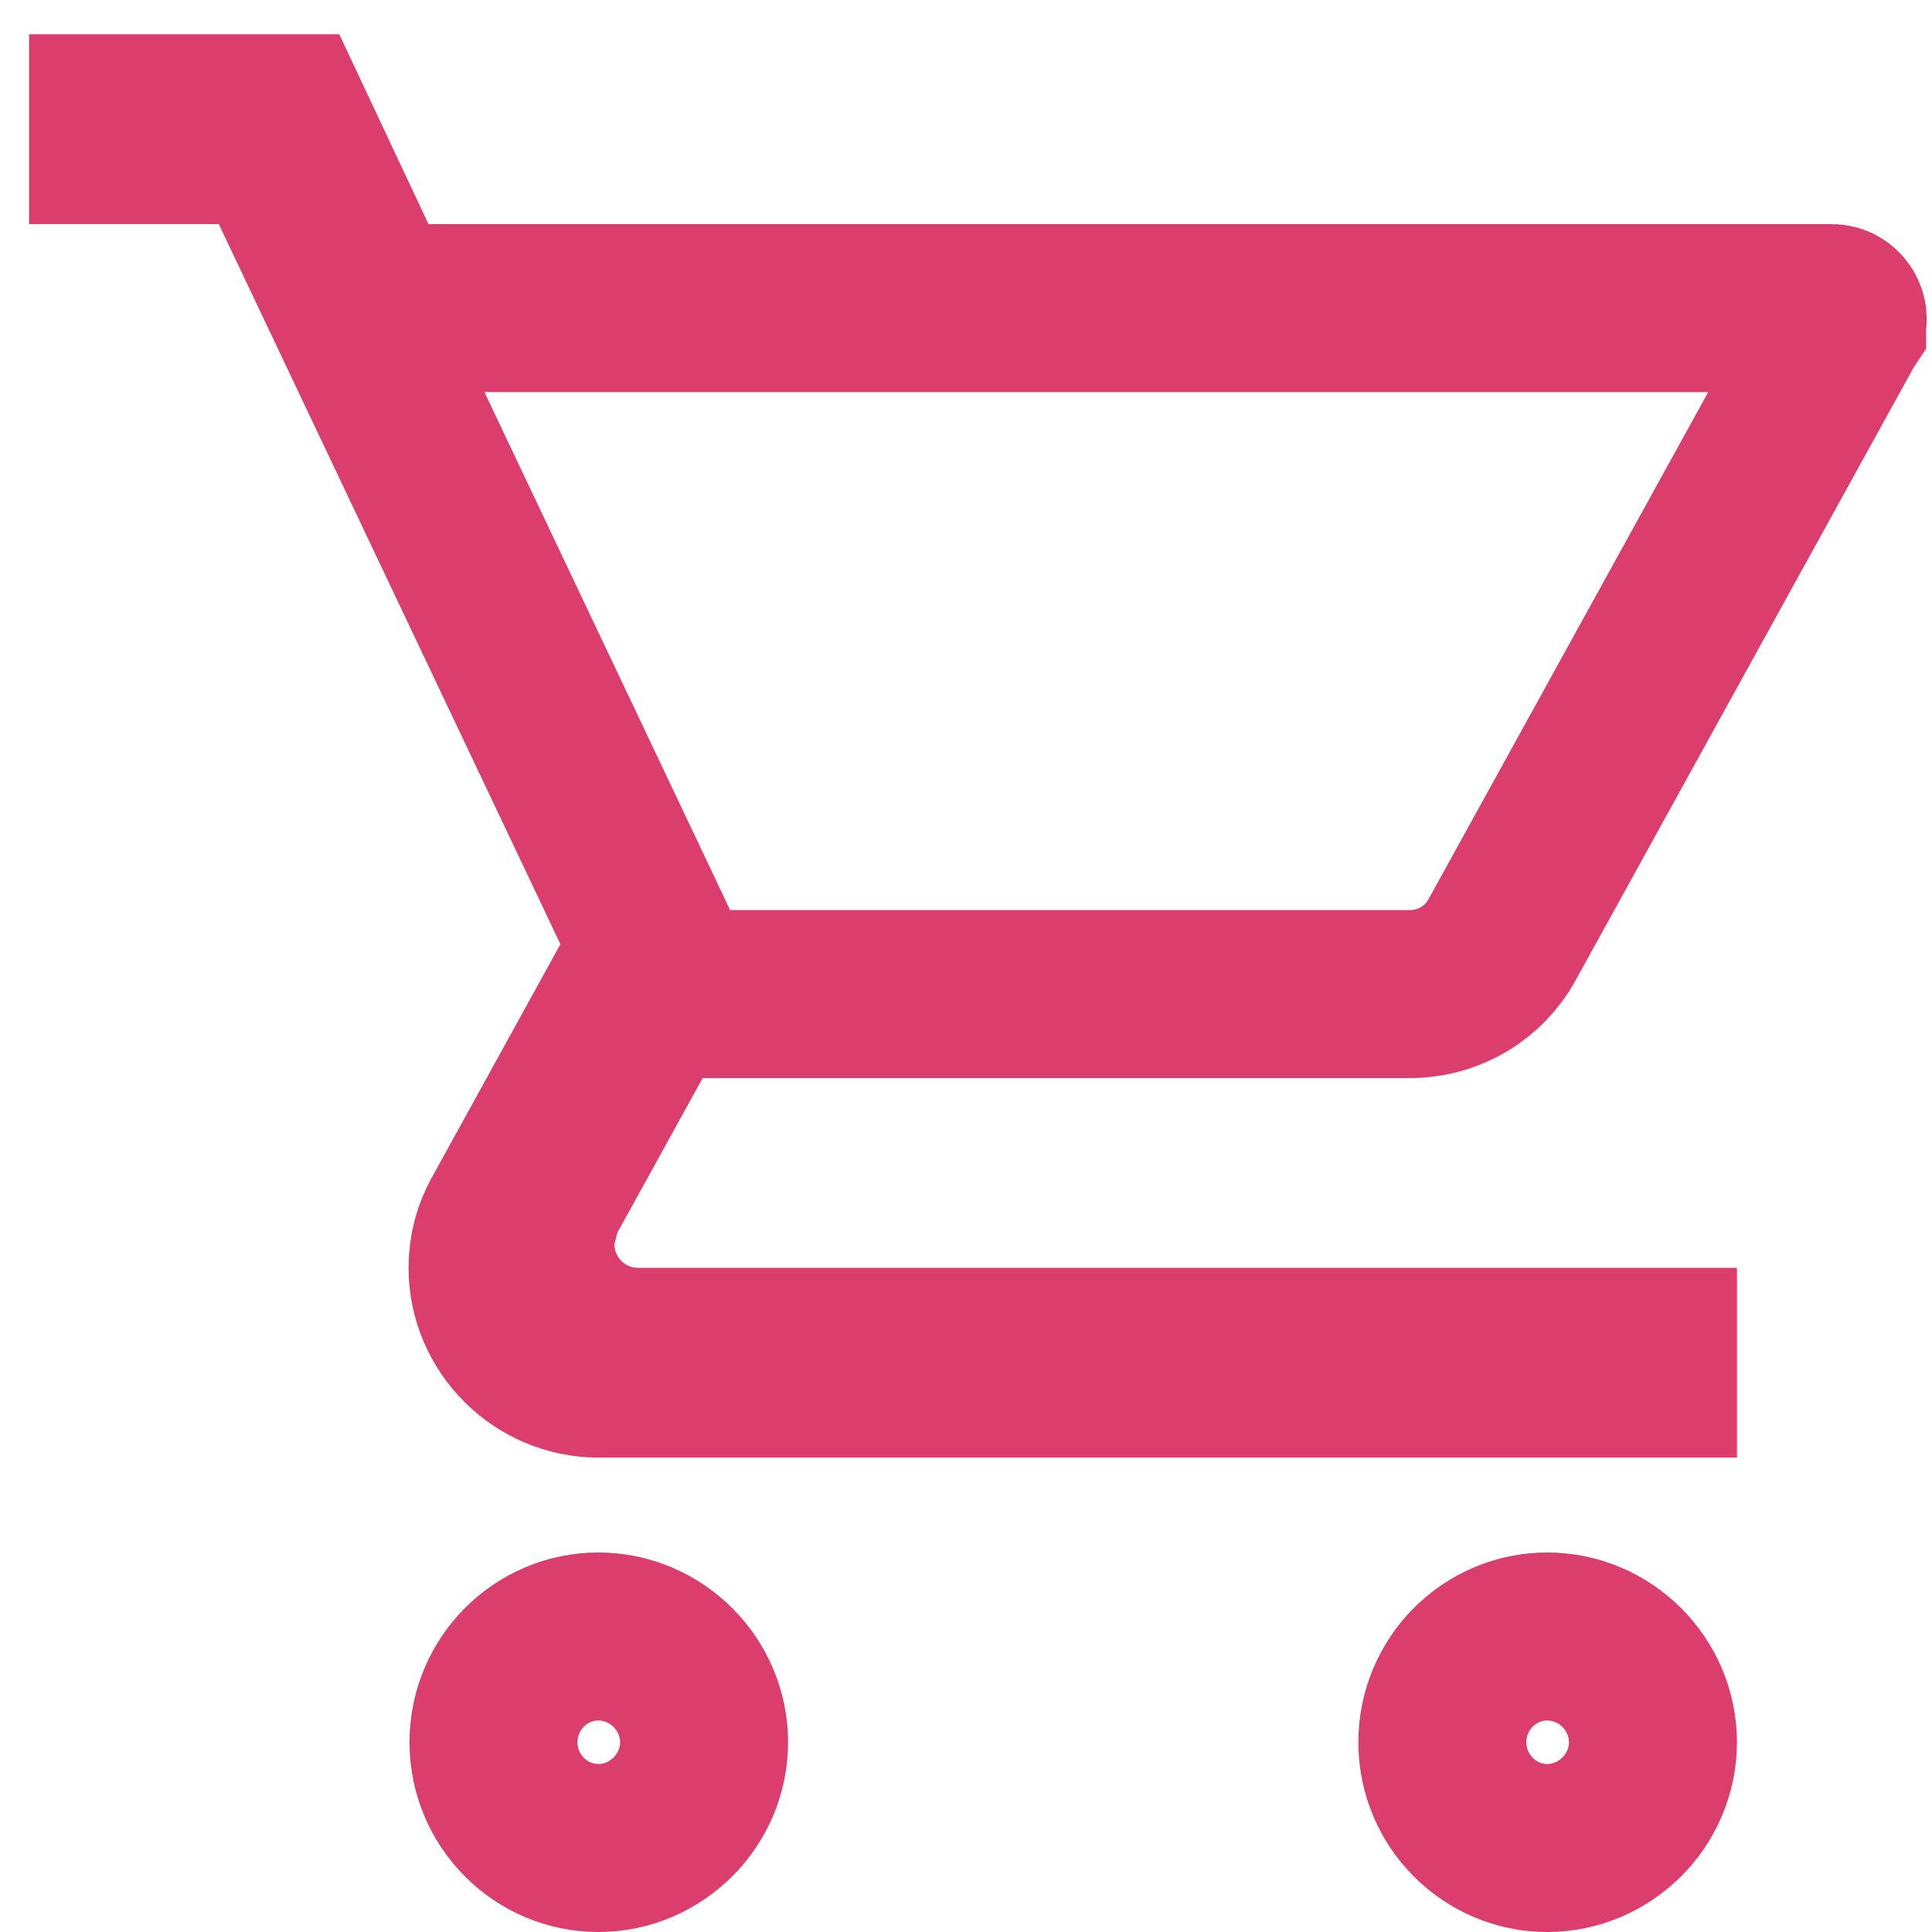 <svg width="23" height="23" viewBox="0 0 23 23" fill="none" xmlns="http://www.w3.org/2000/svg">
<path d="M7.598 16.093H19.678V16.352H7.123C6.433 16.352 5.864 15.783 5.864 15.093C5.864 14.869 5.922 14.668 6.015 14.505L6.018 14.498L6.022 14.491L7.547 11.724L7.794 11.275L7.575 10.812L3.508 2.239L3.237 1.668H2.605H1.346V1.408H3.404L4.196 3.093L4.466 3.668H5.101H21.808C21.84 3.668 21.872 3.68 21.898 3.707C21.925 3.733 21.937 3.765 21.937 3.797C21.937 3.816 21.935 3.831 21.932 3.842C21.931 3.845 21.931 3.847 21.93 3.848L21.93 3.85L21.926 3.856L17.882 11.187L17.881 11.189C17.669 11.575 17.257 11.834 16.781 11.834H8.366H7.776L7.49 12.35L6.474 14.192L6.411 14.306L6.379 14.432L6.345 14.568L6.315 14.687V14.81C6.315 15.521 6.887 16.093 7.598 16.093ZM5.875 20.741C5.875 20.044 6.439 19.482 7.123 19.482C7.813 19.482 8.382 20.05 8.382 20.741C8.382 21.431 7.813 22 7.123 22C6.439 22 5.875 21.438 5.875 20.741ZM17.171 20.741C17.171 20.044 17.735 19.482 18.419 19.482C19.109 19.482 19.678 20.05 19.678 20.741C19.678 21.431 19.109 22 18.419 22C17.735 22 17.171 21.438 17.171 20.741Z" stroke="#DB3E6D" stroke-width="2"/>
</svg>
